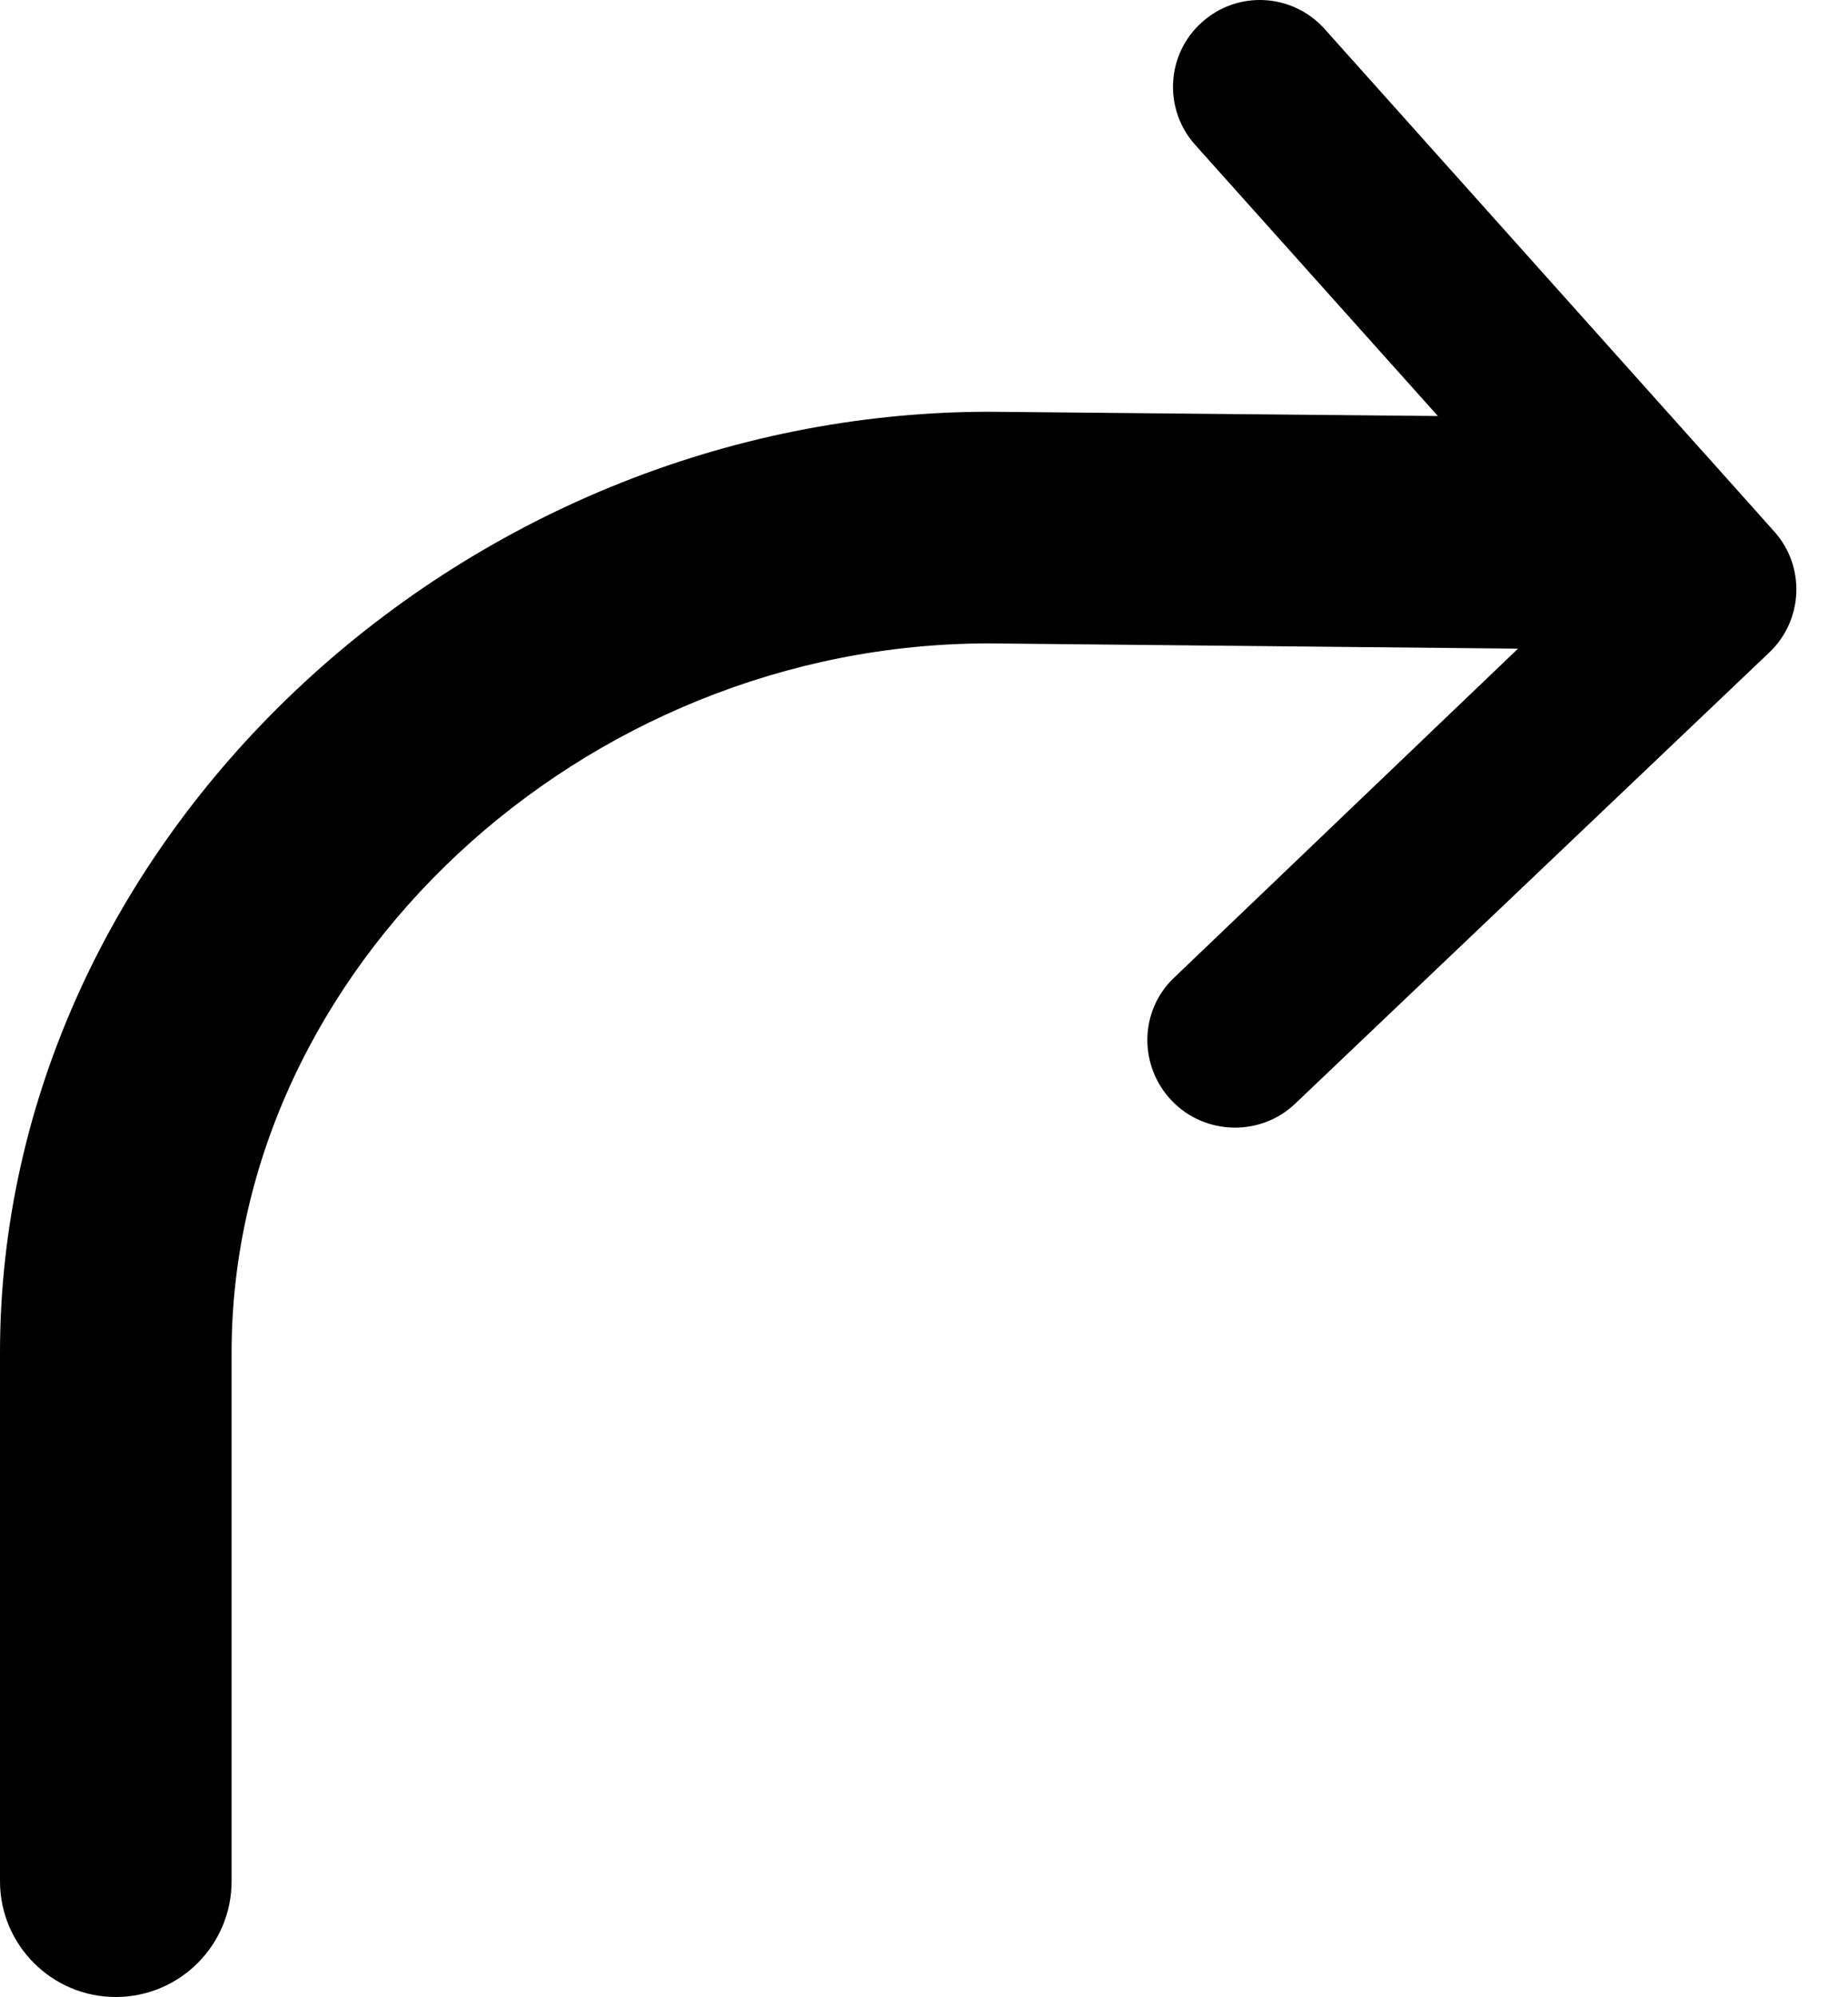 <?xml version="1.0" encoding="UTF-8" standalone="no"?>
<svg width="25px" height="27px" viewBox="0 0 25 27" version="1.1" xmlns="http://www.w3.org/2000/svg" xmlns:xlink="http://www.w3.org/1999/xlink">
    <!-- Generator: Sketch 3.7.2 (28276) - http://www.bohemiancoding.com/sketch -->
    <title>share-new-ui</title>
    <desc>Created with Sketch.</desc>
    <defs></defs>
    <g id="Page-1" stroke="none" stroke-width="1" fill="none" fill-rule="evenodd">
        <g id="577-585" transform="translate(-577, -54)" fill="#000000">
            <path d="M601.002,61.186 L600.048,60.119 L600.047,60.119 L594.919,54.391 C594.486,53.909 593.744,53.865 593.26,54.301 C592.776,54.731 592.735,55.475 593.169,55.959 L596.452,59.625 L590.392,59.567 C583.184,59.567 577,65.393 577,72.29 L577,79.434 C577,80.298 577.702,81 578.566,81 C579.432,81 580.133,80.298 580.133,79.434 L580.133,72.29 C580.133,67.091 584.882,62.699 590.378,62.699 L597.536,62.77 L592.881,67.221 C592.411,67.668 592.403,68.412 592.851,68.881 C593.081,69.124 593.398,69.246 593.708,69.246 C593.999,69.246 594.292,69.14 594.521,68.922 L600.936,62.821 C601.395,62.384 601.427,61.659 601.002,61.186" id="share-new-ui"></path>
        </g>
    </g>
</svg>